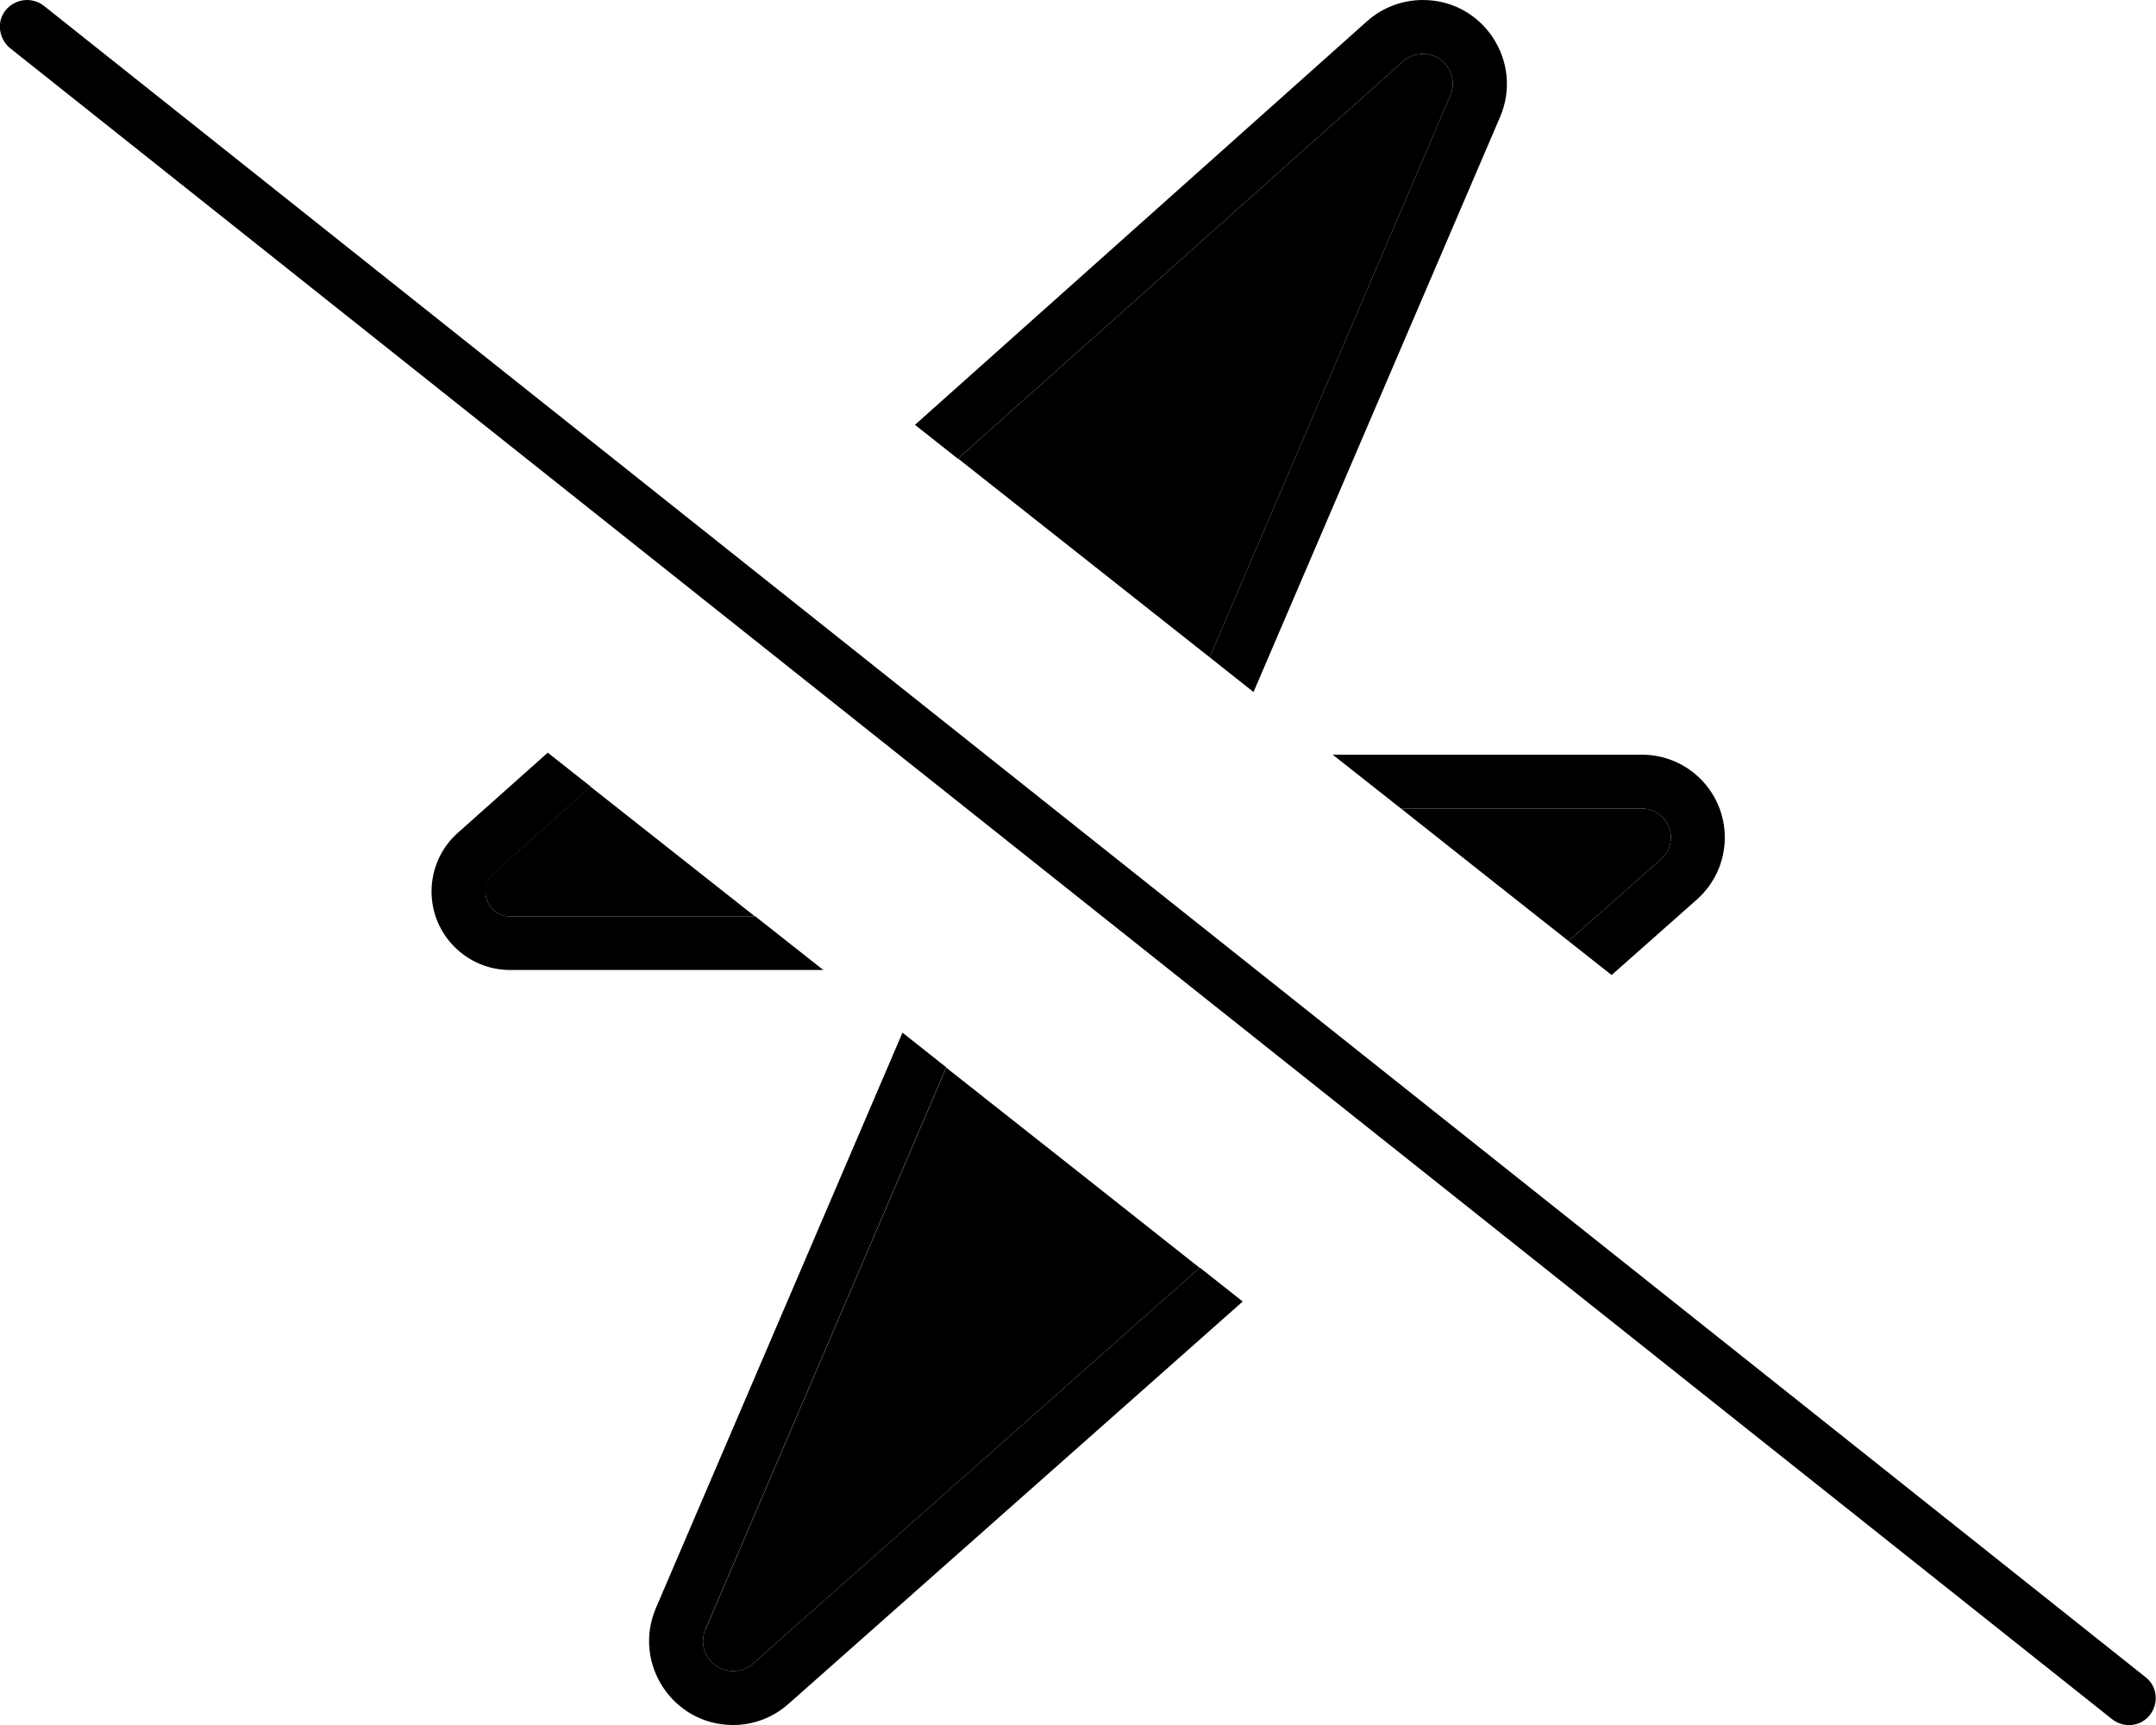 <svg xmlns="http://www.w3.org/2000/svg" viewBox="0 0 640 512"><path class="pr-icon-duotone-secondary" d="M144 264.7c0-2.1 .9-4.1 2.5-5.5l28.8-25.7c16.3 12.8 32.5 25.7 48.8 38.5l-72.7 0c-4.1 0-7.3-3.3-7.3-7.3zm65.4 219l71.5-166.8c25.1 19.8 50.2 39.6 75.2 59.4L223.5 493.8c-1.6 1.4-3.7 2.2-5.9 2.2c-6.4 0-10.7-6.5-8.2-12.4zm74.9-347.5L416.5 18.2c1.6-1.4 3.7-2.2 5.9-2.2c6.4 0 10.6 6.5 8.1 12.4L359.1 195.1c-24.9-19.7-49.8-39.3-74.7-59zM415.9 240l71.5 0c4.7 0 8.6 3.8 8.6 8.6c0 2.4-1 4.8-2.9 6.4l-27.5 24.3c-16.6-13.1-33.2-26.2-49.7-39.3z"/><path class="pr-icon-duotone-primary" d="M356.1 376.3L223.5 493.8c-1.6 1.4-3.7 2.2-5.9 2.2c-6.4 0-10.7-6.5-8.2-12.4l71.5-166.8-13-10.3L194.7 477.3c-7 16.4 5 34.7 22.9 34.7c6.1 0 11.9-2.2 16.5-6.3L368.9 386.3l-12.8-10.1zM224.1 272l-72.7 0c-4.1 0-7.3-3.3-7.3-7.3c0-2.1 .9-4.1 2.5-5.5l28.8-25.7-12.8-10.1-26.7 23.8c-5 4.4-7.8 10.8-7.8 17.4c0 12.9 10.5 23.3 23.3 23.3l93 0-20.3-16zm60.3-135.9L416.5 18.2c1.6-1.4 3.7-2.2 5.9-2.2c6.4 0 10.6 6.5 8.1 12.4L359.1 195.1l13 10.3L445.3 34.7c7-16.4-5-34.7-22.9-34.7c-6.1 0-12 2.2-16.6 6.3L271.6 126.1l12.8 10.1zM487.4 224l-91.8 0 20.3 16 71.5 0c4.7 0 8.6 3.8 8.6 8.6c0 2.4-1 4.8-2.9 6.4l-27.5 24.3 12.8 10.1 25.3-22.4c5.3-4.7 8.3-11.4 8.3-18.4c0-13.6-11-24.6-24.6-24.6zM13 1.7C9.5-1 4.5-.4 1.7 3S-.4 11.5 3 14.3l624 496c3.5 2.7 8.5 2.2 11.2-1.3s2.2-8.5-1.3-11.2L13 1.7z"/></svg>